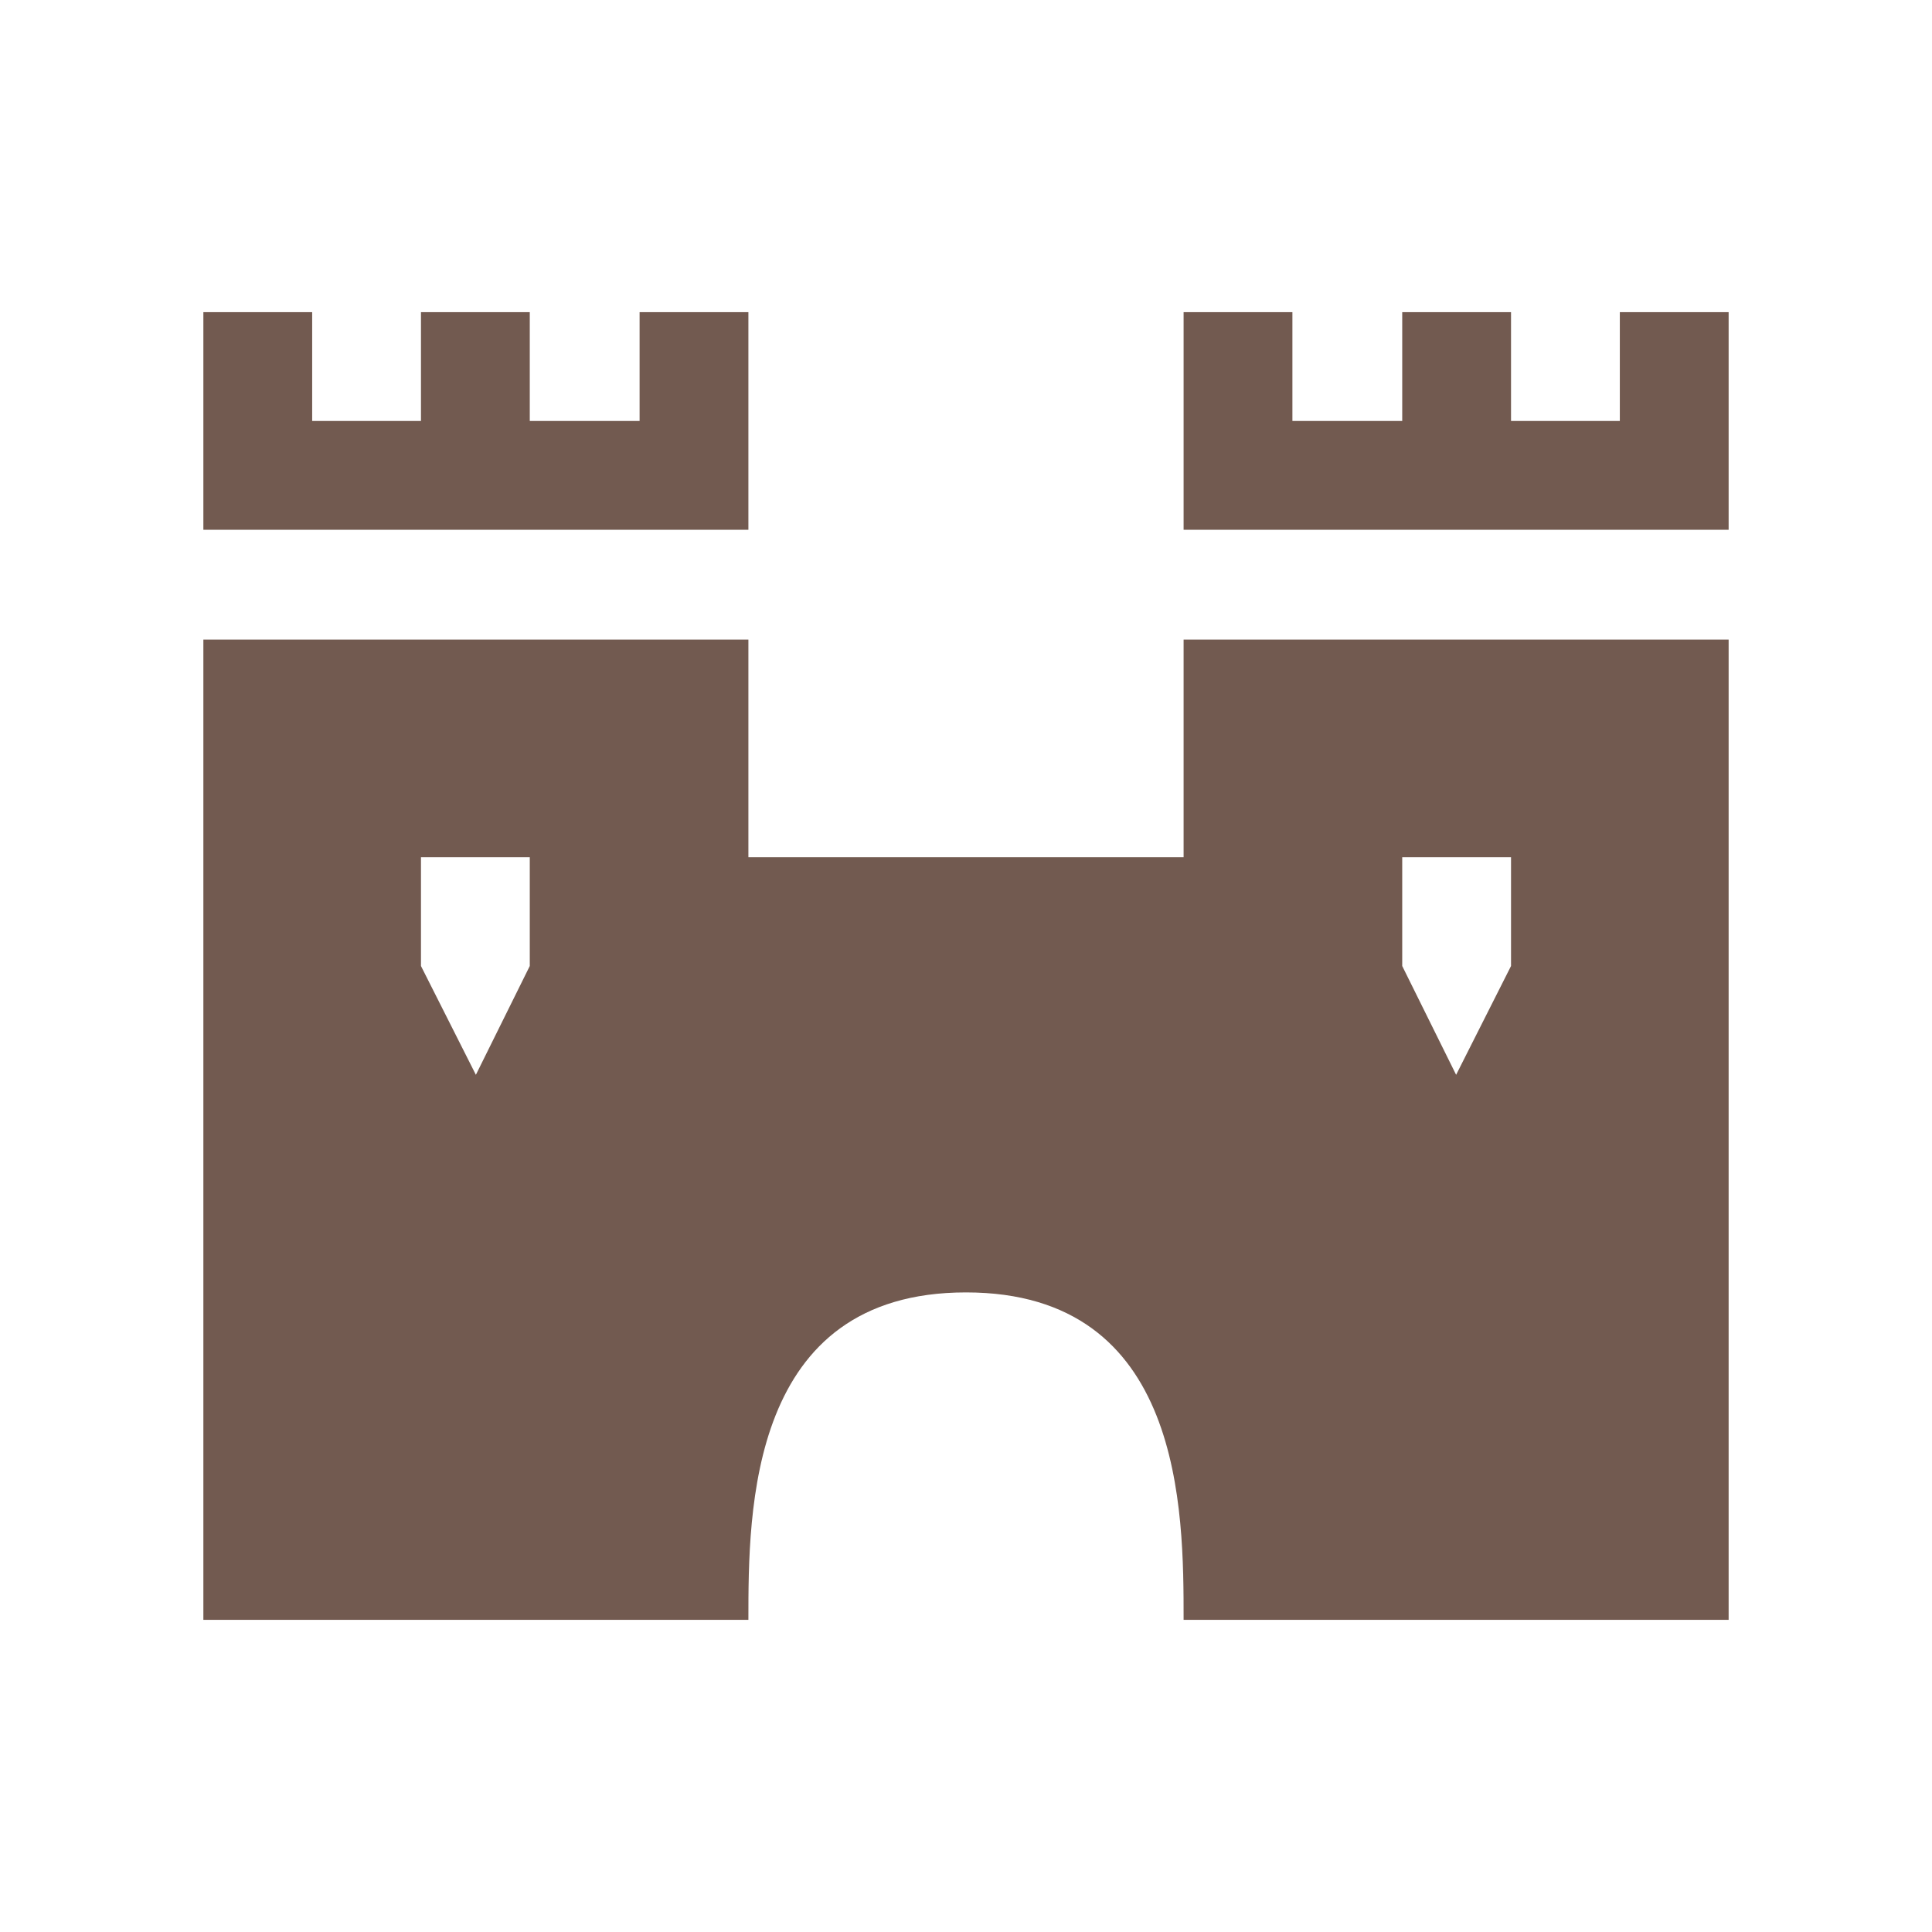 <svg xmlns="http://www.w3.org/2000/svg" viewBox="0 0 19 19" height="19" width="19"><title>castle-fortress_15.svg</title><rect fill="none" x="0" y="0" width="19" height="19"></rect><path fill="#725a50" transform="translate(2 2)" d="M0,1.07V3.21H5.36V1.07H4.29V2.14H3.21V1.07H2.14V2.14H1.07V1.07Zm9.64,0V3.21H15V1.07H13.93V2.14H12.86V1.07H11.79V2.14H10.71V1.07ZM0,4.29v9.64H5.36c0-1.07,0-3.22,2.14-3.22s2.14,2.15,2.14,3.22H15V4.29H9.64V6.43H5.36V4.29ZM2.14,6.43H3.21V7.5L2.68,8.57,2.14,7.5Zm9.65,0h1.07V7.5l-.54,1.07L11.79,7.5Z"></path></svg>